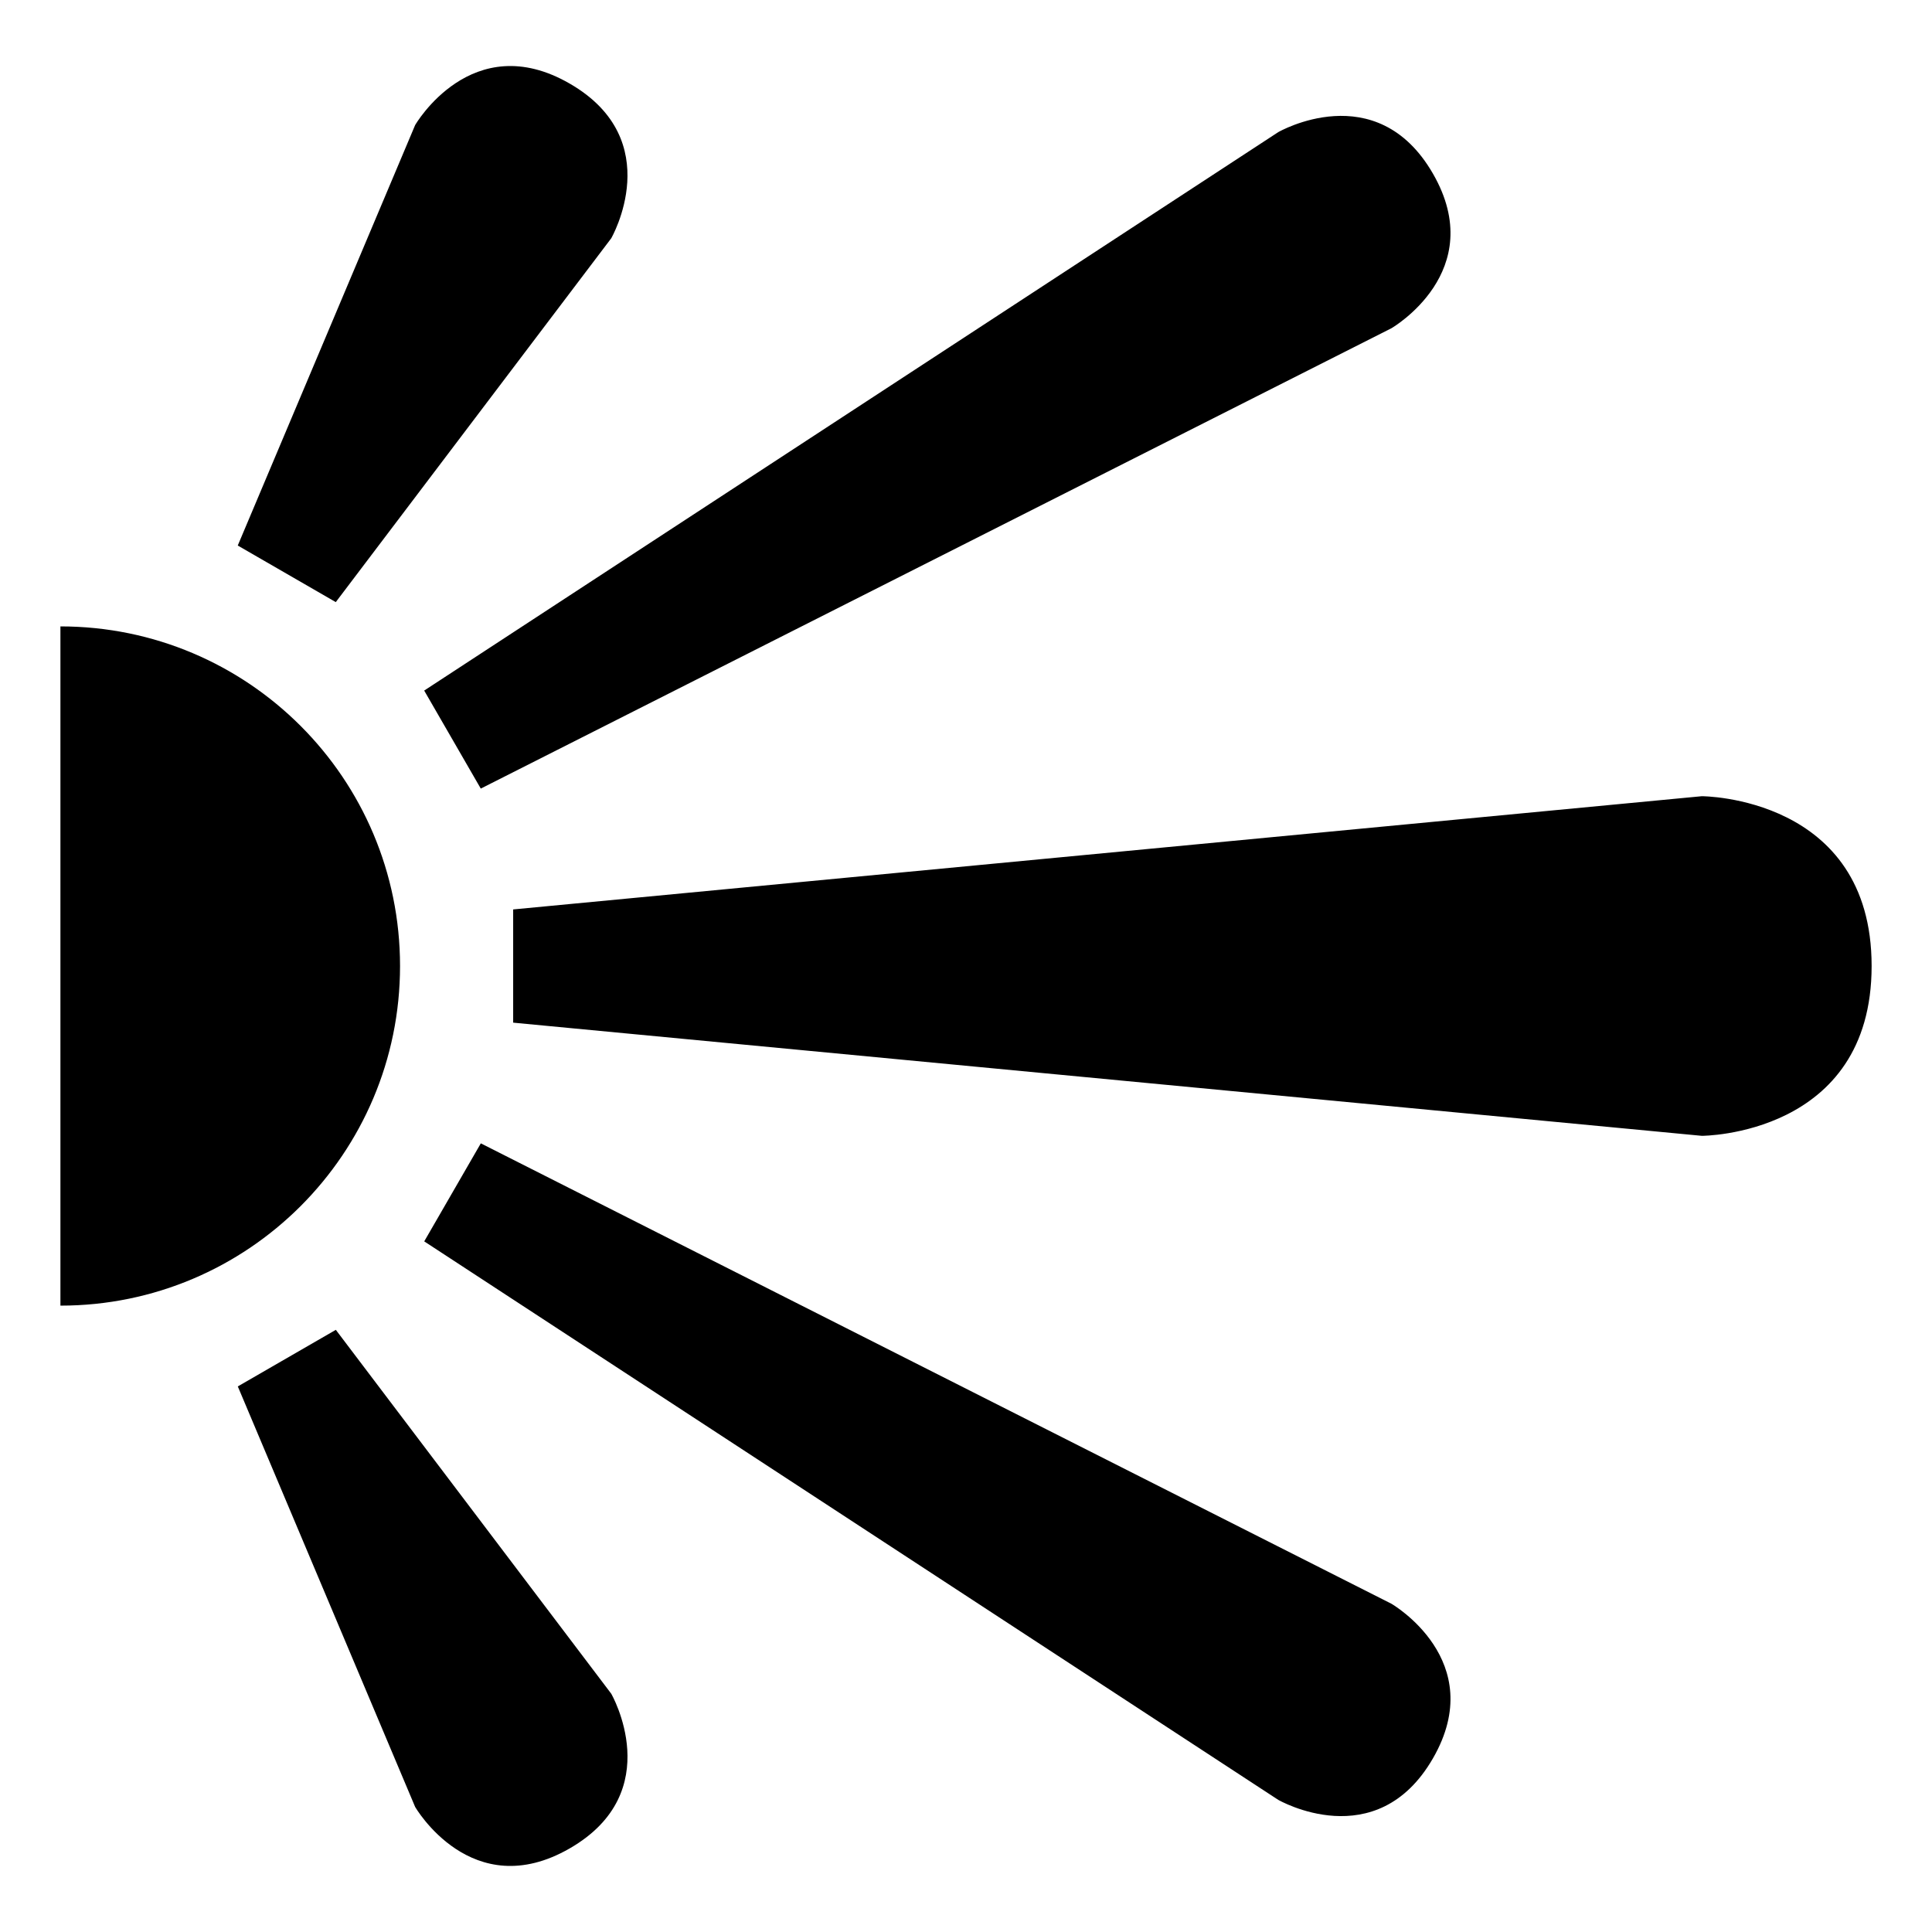 <svg xmlns="http://www.w3.org/2000/svg" width="1024px" height="1024px" viewBox="0 -64 1024 1024"><path d="M32.025 628.013c99.413 0 180.003-80.59 180.003-180.003s-80.59-180.003-180.003-180.003v360.007zM901.999 538.011c0 0 90.002 0 90.002-90.002s-90.002-90.002-90.002-90.002l-630.011 60.009v60.009l630.011 59.984zM677.496 889.961c0 0 51.953 29.992 81.97-21.961 29.992-51.953-21.961-81.97-21.961-81.97l-482.661-244.028-29.992 51.953 452.643 296.006zM737.506 109.964c0 0 51.953-29.992 21.961-81.97-29.992-51.953-81.97-21.961-81.97-21.961l-452.669 295.981 29.992 51.953 482.686-244.003zM323.965 62.302c0 0 29.992-51.953-21.961-81.97s-81.97 21.961-81.97 21.961l-94.017 222.846 51.953 29.992 145.995-192.828zM220.034 893.701c0 0 29.992 51.953 81.97 21.961s21.961-81.97 21.961-81.97l-145.97-192.853-51.953 29.992 93.992 222.871z"/></svg>